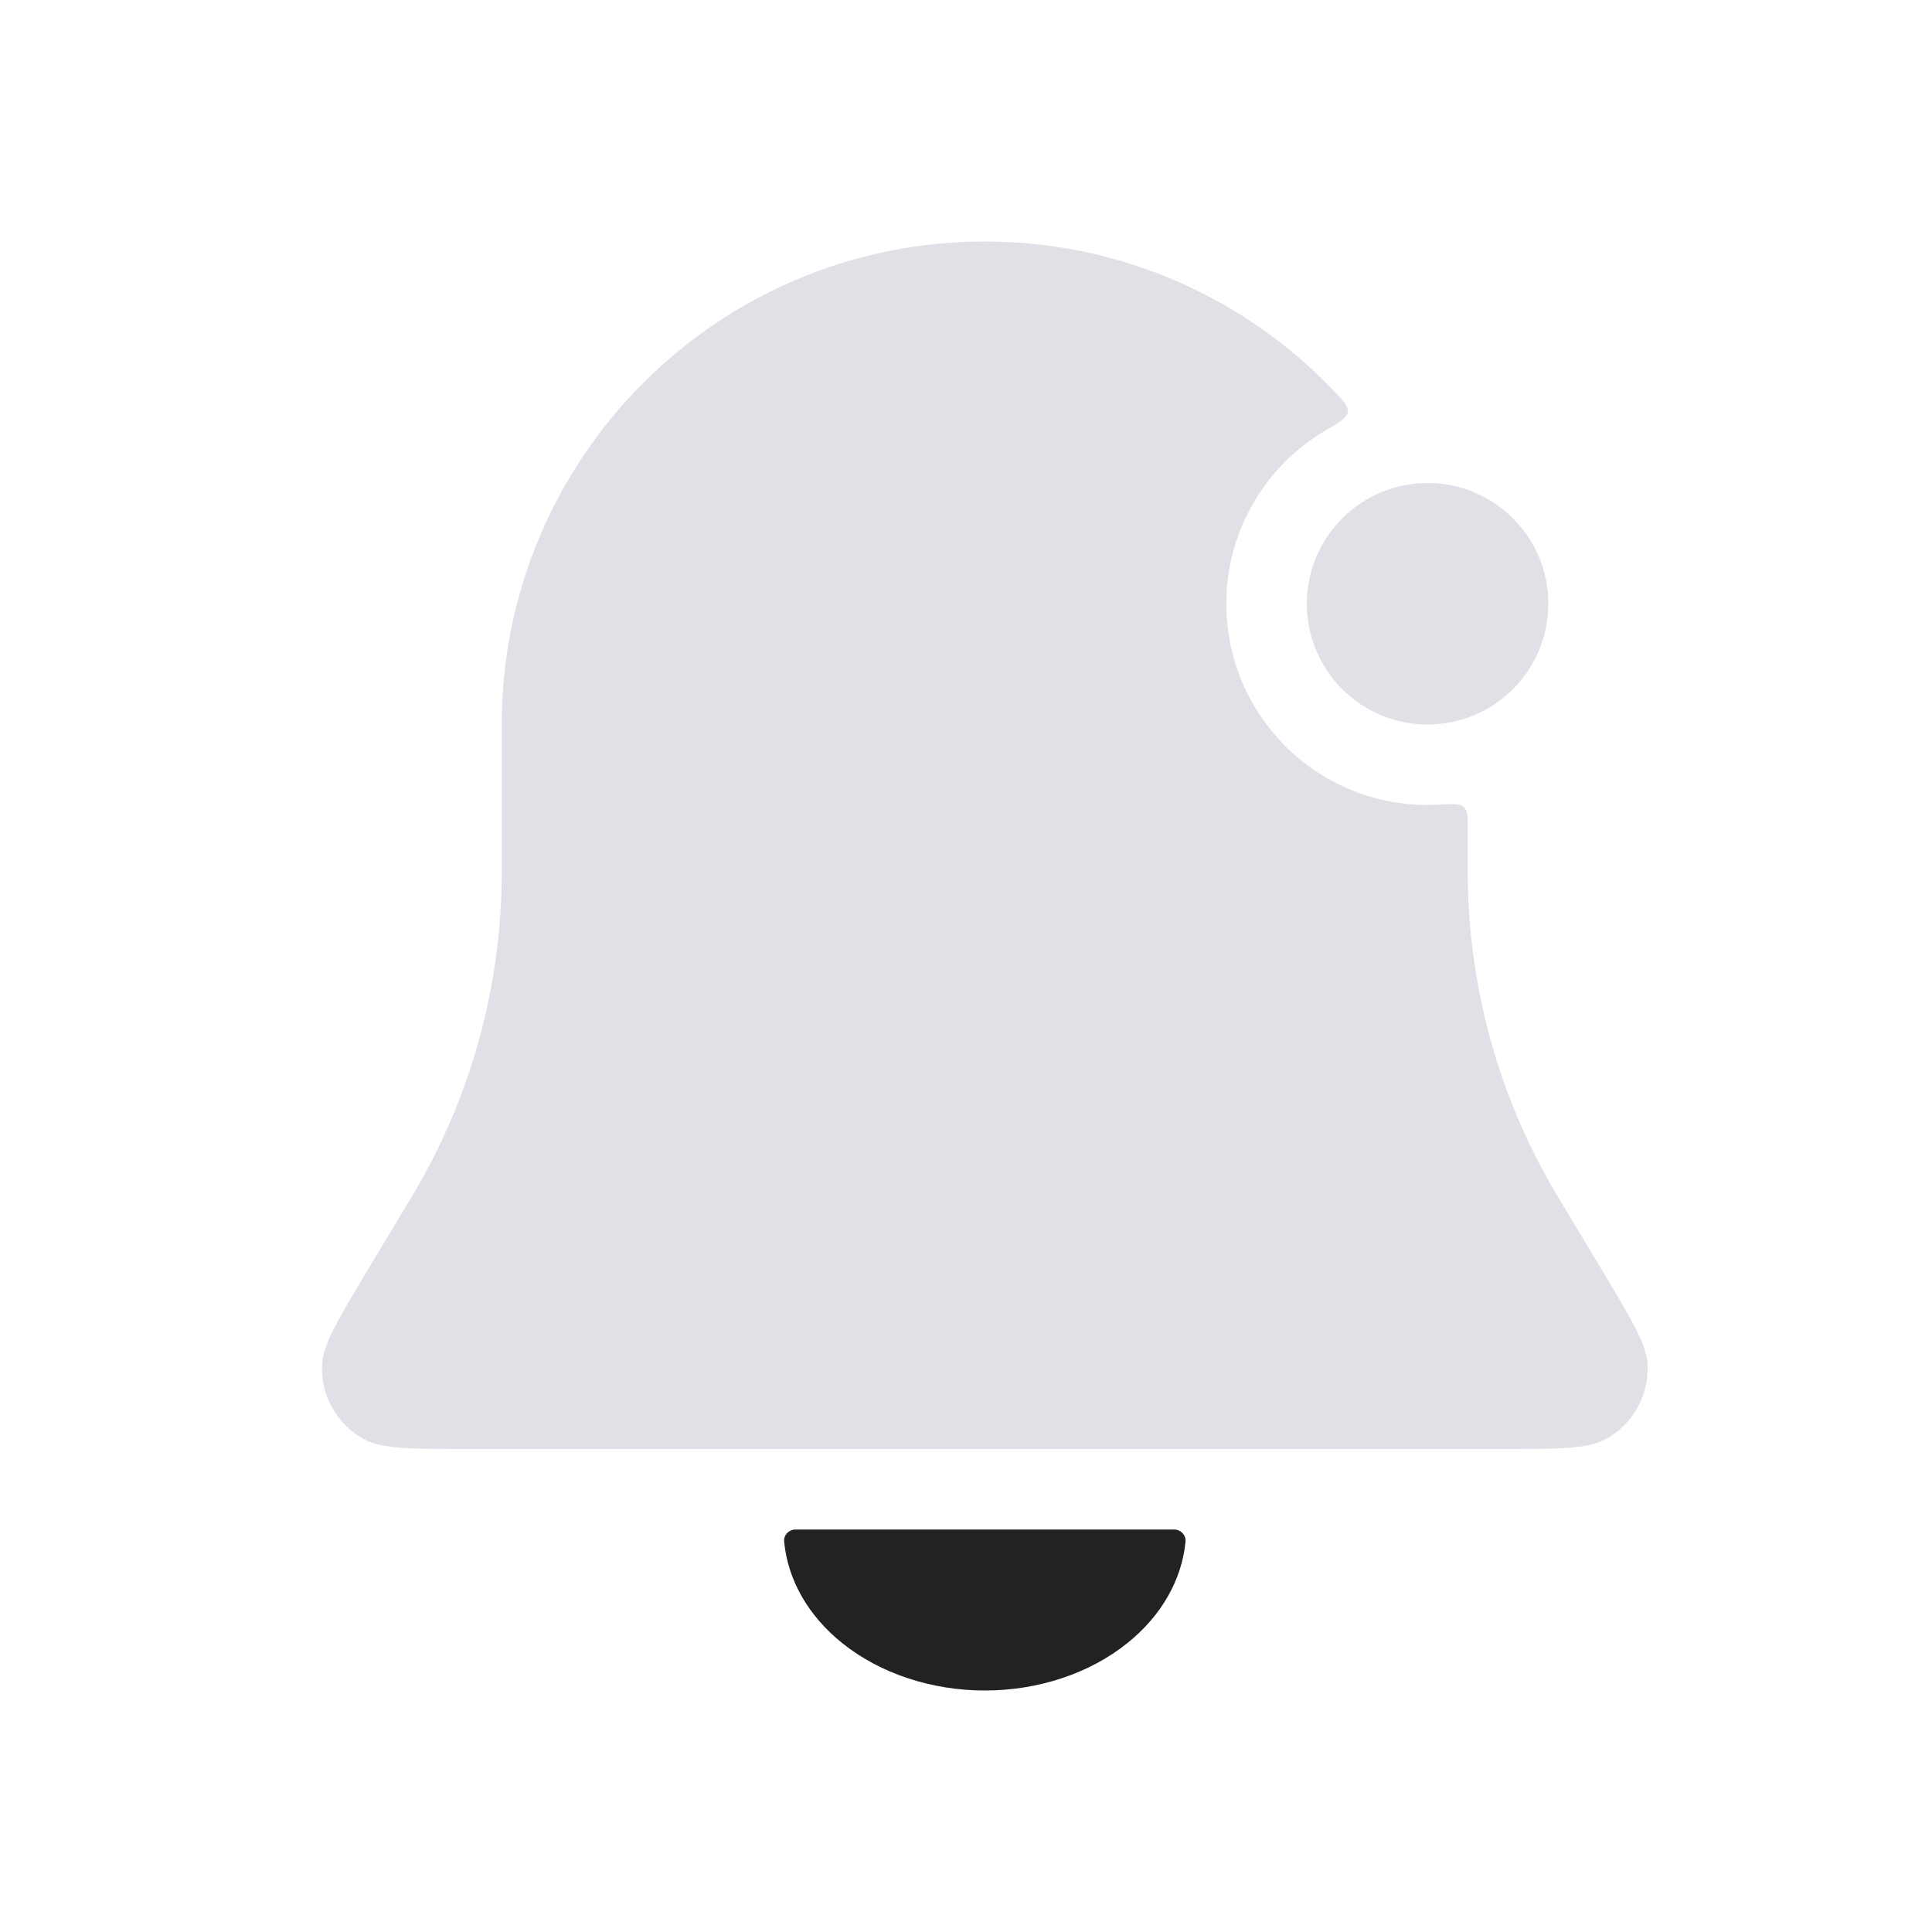 <svg width="24" height="24" viewBox="0 0 24 24" fill="none" xmlns="http://www.w3.org/2000/svg">
<path d="M12.233 3C13.937 3 15.474 3.71 16.566 4.851C16.691 4.981 16.753 5.046 16.743 5.118C16.733 5.19 16.645 5.242 16.468 5.346C15.73 5.78 15.234 6.581 15.234 7.5C15.234 8.881 16.353 10 17.734 10C17.779 10 17.825 9.999 17.869 9.996C18.049 9.986 18.139 9.981 18.186 10.026C18.233 10.07 18.233 10.152 18.233 10.316V10.831C18.233 12.25 18.619 13.643 19.349 14.86L19.903 15.782C20.27 16.394 20.454 16.7 20.466 16.95C20.486 17.337 20.28 17.7 19.938 17.882C19.718 18 19.361 18 18.647 18H5.82C5.107 18 4.75 18 4.529 17.882C4.188 17.7 3.981 17.337 4.001 16.95C4.013 16.7 4.197 16.394 4.564 15.782L5.118 14.86C5.848 13.643 6.233 12.25 6.233 10.831V9C6.233 5.686 8.92 3 12.233 3Z" fill="#DFE1E7"/>
<circle cx="17.734" cy="7.5" r="1.5" fill="#DFE1E7"/>
<path d="M14.584 19C14.666 19 14.734 19.067 14.727 19.15C14.682 19.625 14.426 20.075 14.001 20.414C13.533 20.789 12.897 21 12.234 21C11.571 21 10.935 20.789 10.466 20.414C10.041 20.075 9.785 19.625 9.741 19.15C9.733 19.067 9.801 19 9.884 19L12.234 19L14.584 19Z" fill="#222222"/>
</svg>
